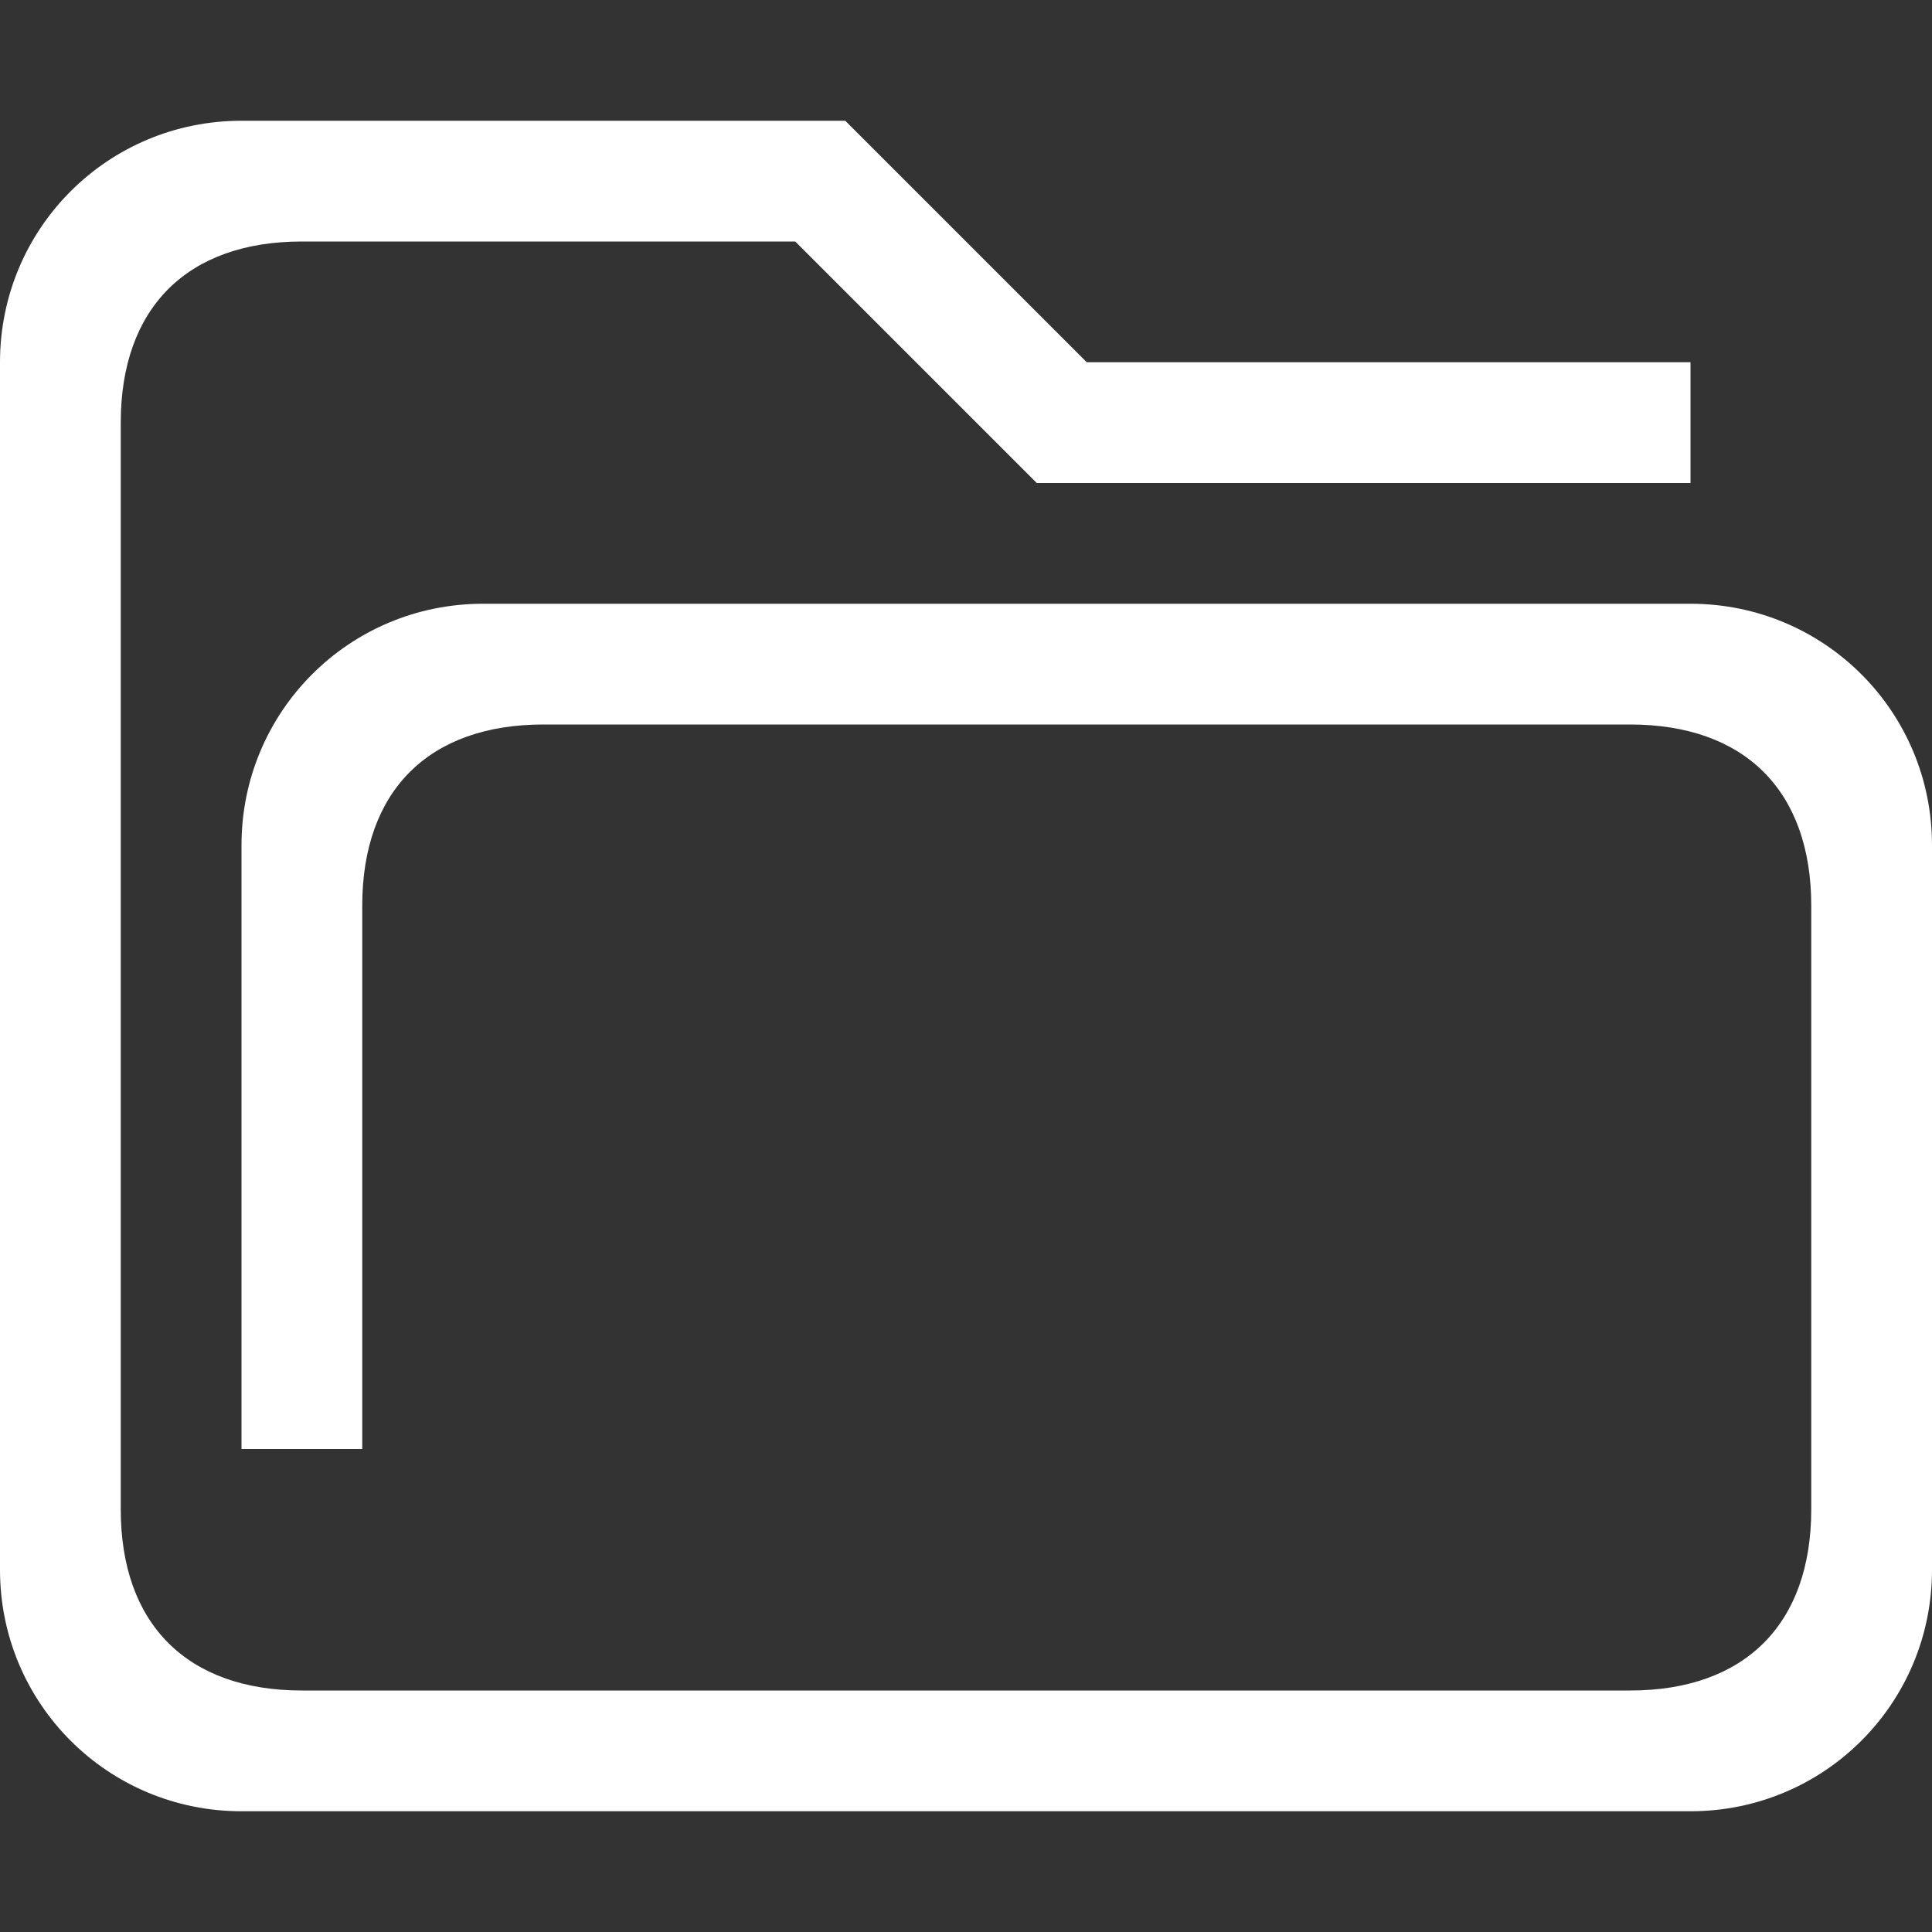<svg width="24" height="24" viewBox="0 0 24 24" fill="none" xmlns="http://www.w3.org/2000/svg">
<rect x="0" y="0" width="24" height="24" fill="#333333" stroke="none"/>
<path d="M3 1.5C1.338 1.5 0 2.838 0 4.5V19.5C0 21.162 1.338 22.5 3 22.5H21C22.662 22.5 24 21.162 24 19.5V10.5C24 8.838 22.662 7.5 21 7.5H6C4.338 7.5 3 8.838 3 10.5V18H4.5V11.25C4.5 9.825 5.325 9 6.75 9H20.25C21.675 9 22.5 9.825 22.5 11.25V18.75C22.5 20.175 21.675 21 20.25 21H3.75C2.325 21 1.5 20.175 1.5 18.75V5.25C1.5 3.825 2.325 3 3.75 3H9.879L12.879 6H21V4.5H13.5L10.5 1.5H3Z" fill="white"/>
</svg>
